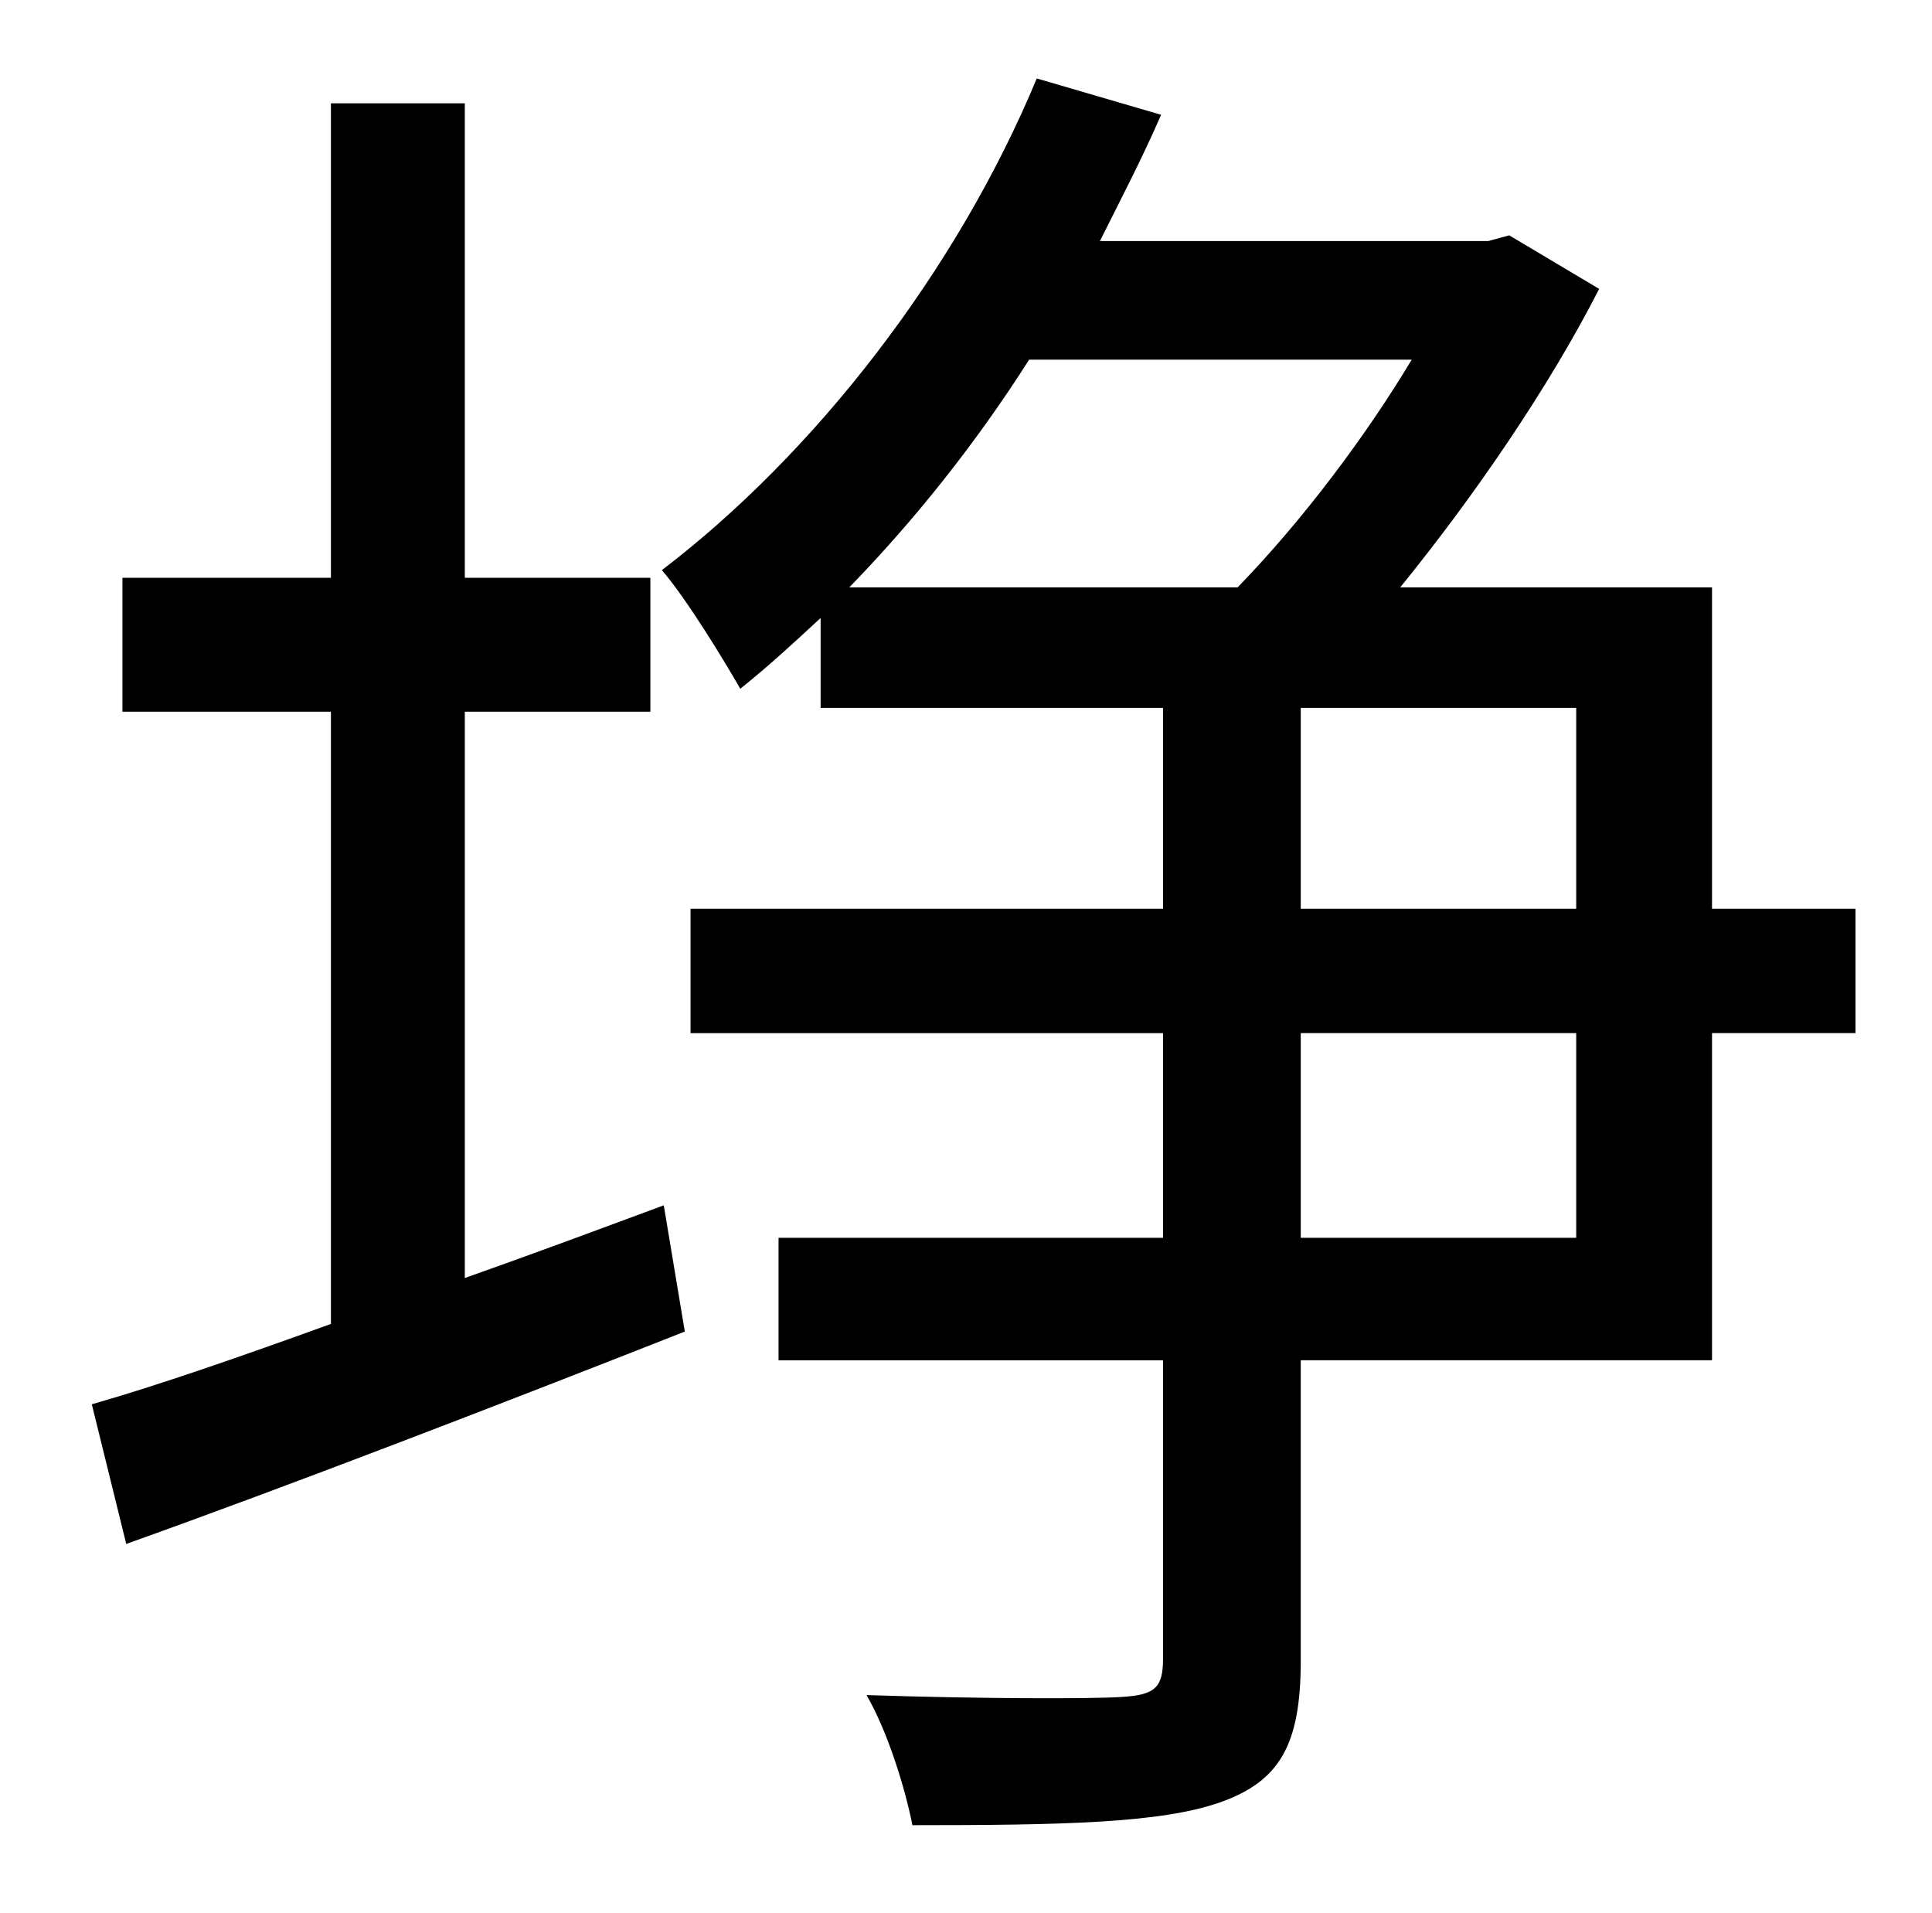 <?xml version="1.0" standalone="no"?>
<!DOCTYPE svg PUBLIC "-//W3C//DTD SVG 1.1//EN" "http://www.w3.org/Graphics/SVG/1.1/DTD/svg11.dtd" >
<svg xmlns="http://www.w3.org/2000/svg" xmlns:xlink="http://www.w3.org/1999/xlink" version="1.1" viewBox="-10 0 1010 1000">
   <path fill="currentColor"
d="M233 372v296c34 -12 69 -25 104 -38l11 66c-99 39 -208 81 -292 111l-18 -73c35 -10 78 -25 125 -42v-320h-109v-70h109v-248h70v248h97v70h-97zM814 647v-107h-144v107h144zM670 370v105h144v-105h-144zM728 188h-200c-28 44 -60 84 -94 119h203c34 -35 67 -79 91 -119z
M960 475v65h-75v171h-215v157c0 44 -11 63 -42 74s-83 12 -161 12c-4 -20 -13 -49 -24 -68c60 2 118 2 133 1c18 -1 22 -5 22 -20v-156h-201v-64h201v-107h-247v-65h247v-105h-179v-47c-14 13 -27 25 -42 37c-8 -14 -28 -47 -41 -62c80 -61 154 -156 196 -257l65 19
c-10 23 -21 44 -32 66h203l11 -3l47 28c-26 51 -65 108 -104 156h163v168h75z" />
</svg>
